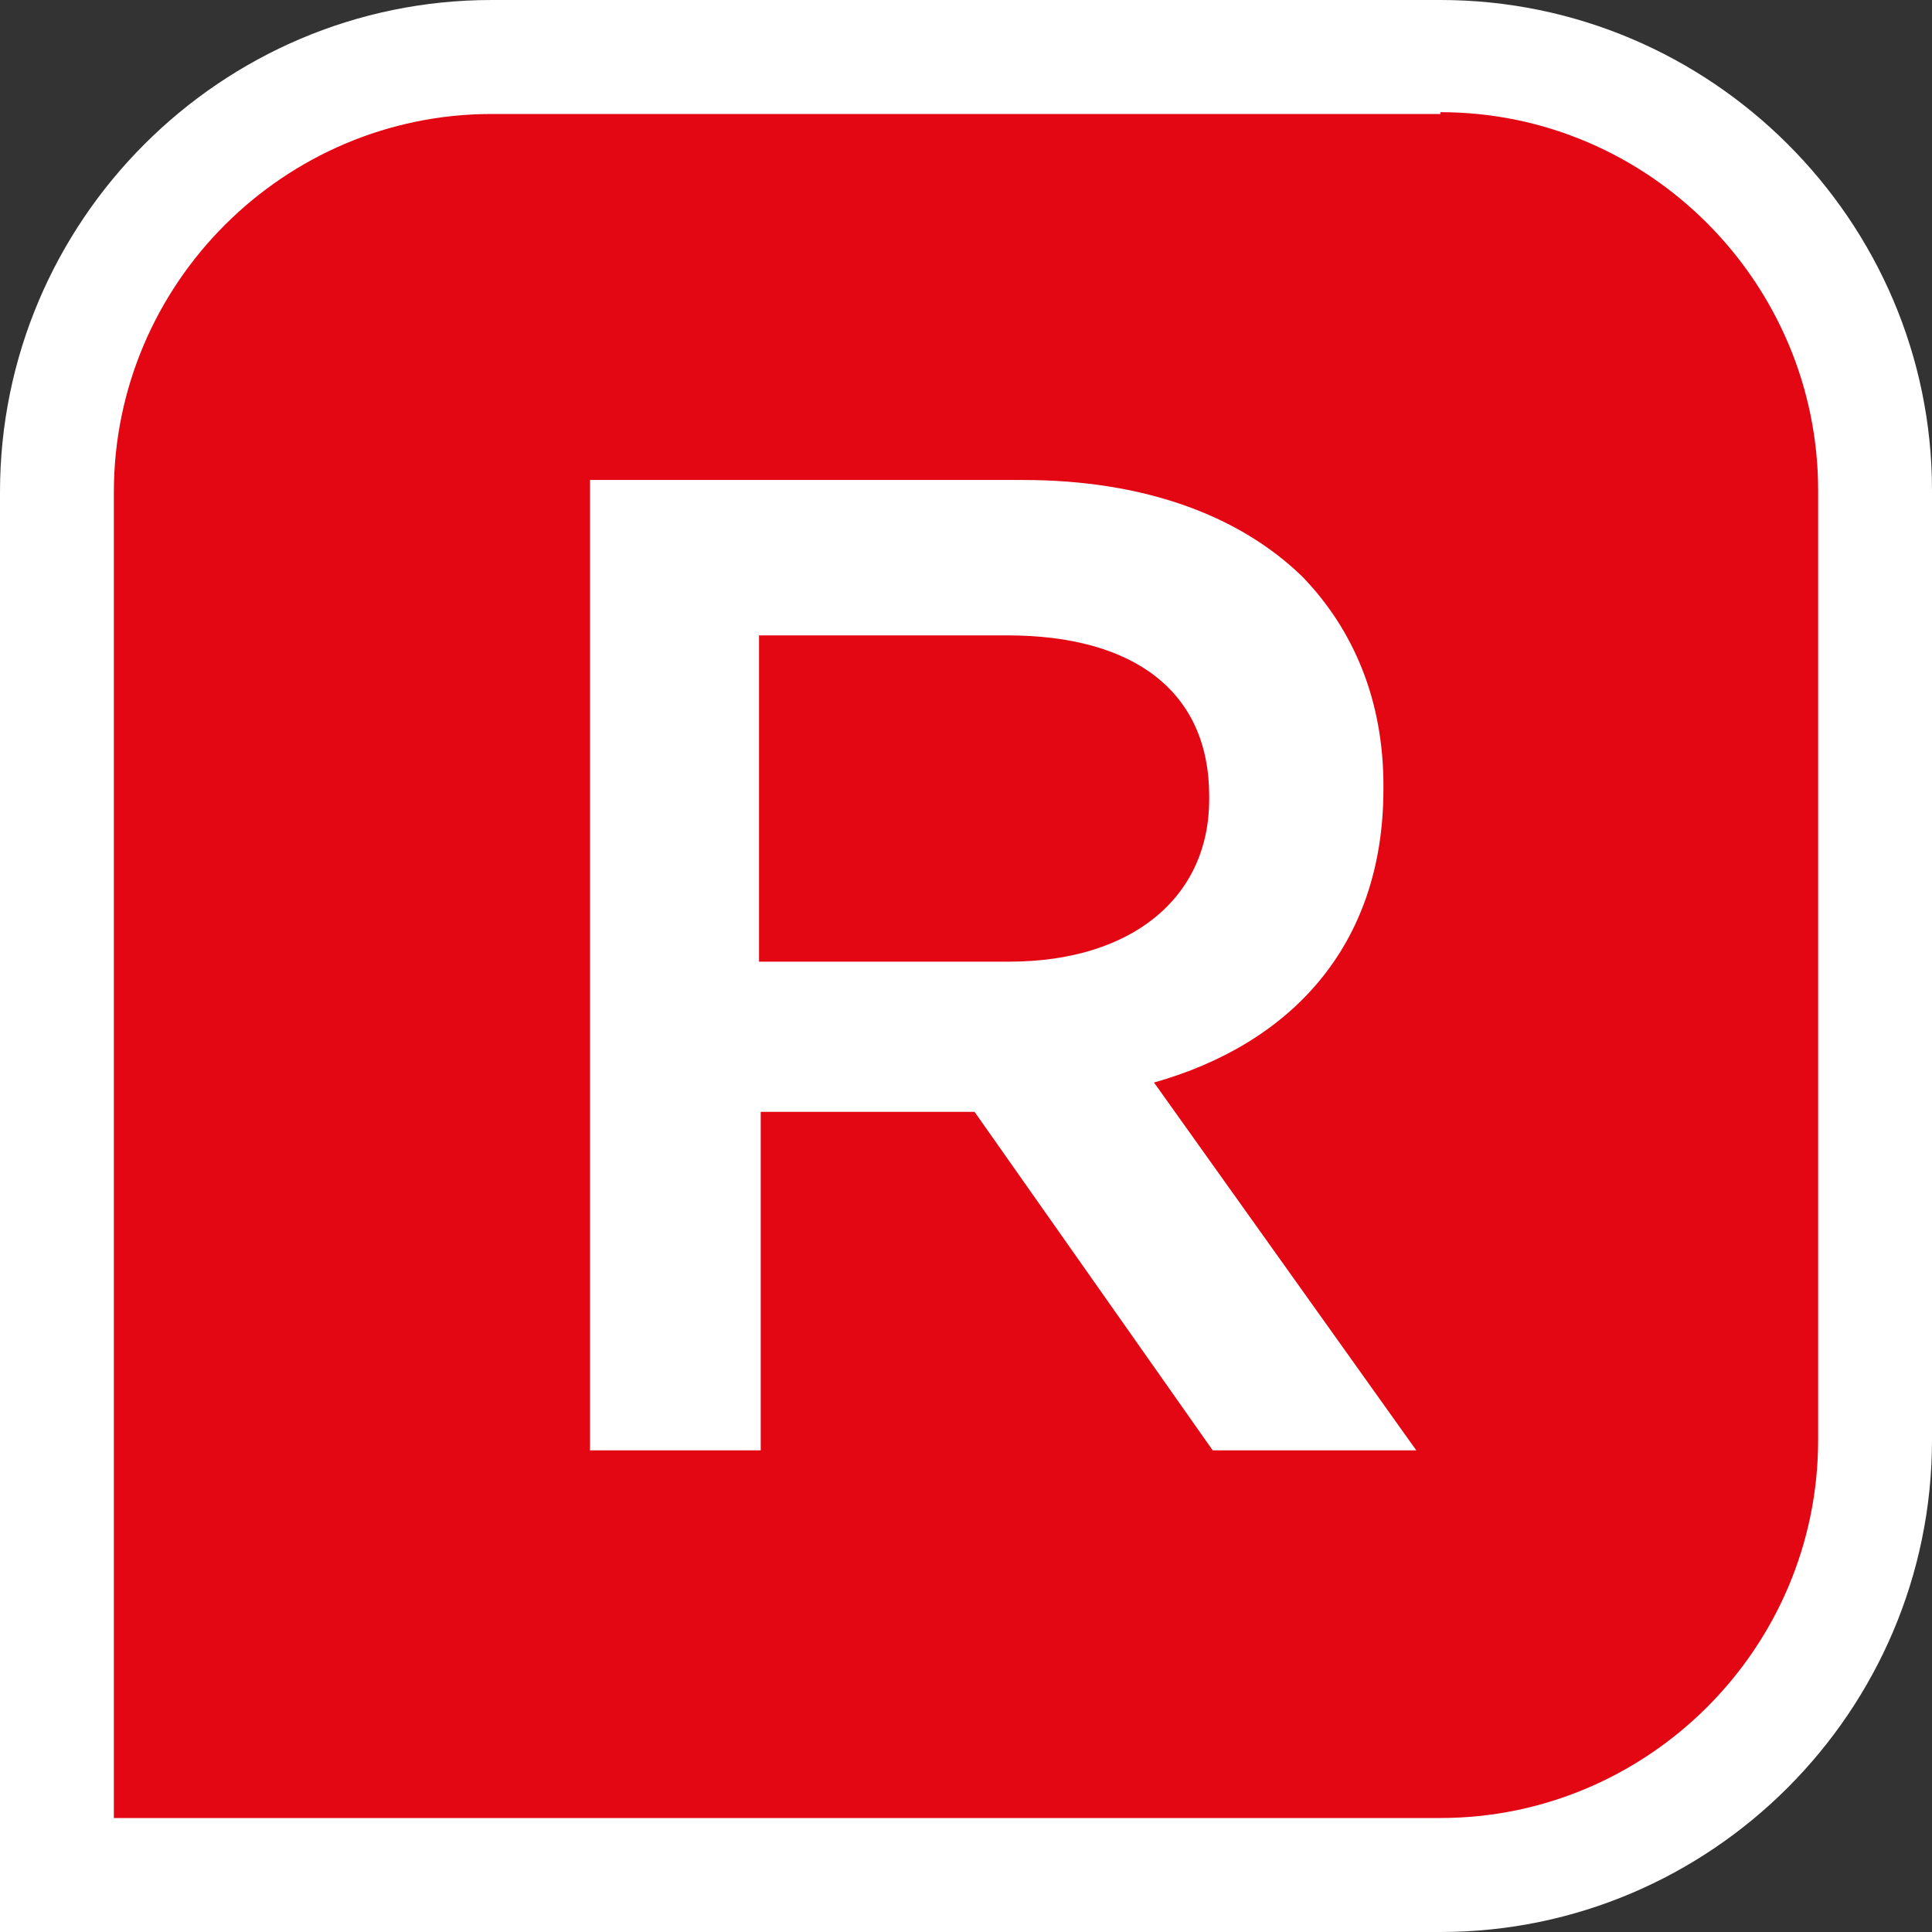 <svg width="16" height="16" viewBox="0 0 16 16" version="1.1" xmlns="http://www.w3.org/2000/svg" xmlns:xlink="http://www.w3.org/1999/xlink">
    <rect x="0" y="0" width="16" height="16" fill="#333333" stroke="none"/>
    <path d="M0.4,15.542 L0.4,4.075 C0.4,2.088 2.014,0.472 4,0.472 L11.857,0.472 C13.843,0.472 15.457,2.088 15.457,4.075 L15.457,11.939 C15.457,13.927 13.843,15.542 11.857,15.542 L0.4,15.542 Z" fill="#e30613" />
    <path d="M11.929,0.929 C13.657,0.929 15.057,2.345 15.057,4.061 L15.057,11.925 C15.057,13.655 13.643,15.056 11.929,15.056 L0.943,15.056 L0.943,4.075 C0.943,2.345 2.357,0.944 4.071,0.944 L11.929,0.944 M11.929,0 L4.071,0 C1.829,0 4.54747351e-13,1.83 4.54747351e-13,4.075 L4.54747351e-13,16 L11.929,16 C14.171,16 16,14.17 16,11.925 L16,4.061 C16,1.83 14.171,0 11.929,0" fill="white" fill-rule="nonzero" />
    <path d="M4.886,3.975 L8.471,3.975 C9.486,3.975 10.271,4.275 10.786,4.776 C11.214,5.219 11.457,5.805 11.457,6.506 L11.457,6.534 C11.457,7.85 10.671,8.651 9.557,8.965 L11.729,12.011 L10.043,12.011 L8.071,9.208 L6.3,9.208 L6.3,12.011 L4.886,12.011 L4.886,3.975 Z M8.357,7.964 C9.371,7.964 10.014,7.435 10.014,6.62 L10.014,6.592 C10.014,5.734 9.4,5.262 8.343,5.262 L6.286,5.262 L6.286,7.964 L8.357,7.964 Z" fill="white" fill-rule="nonzero" />
</svg>
